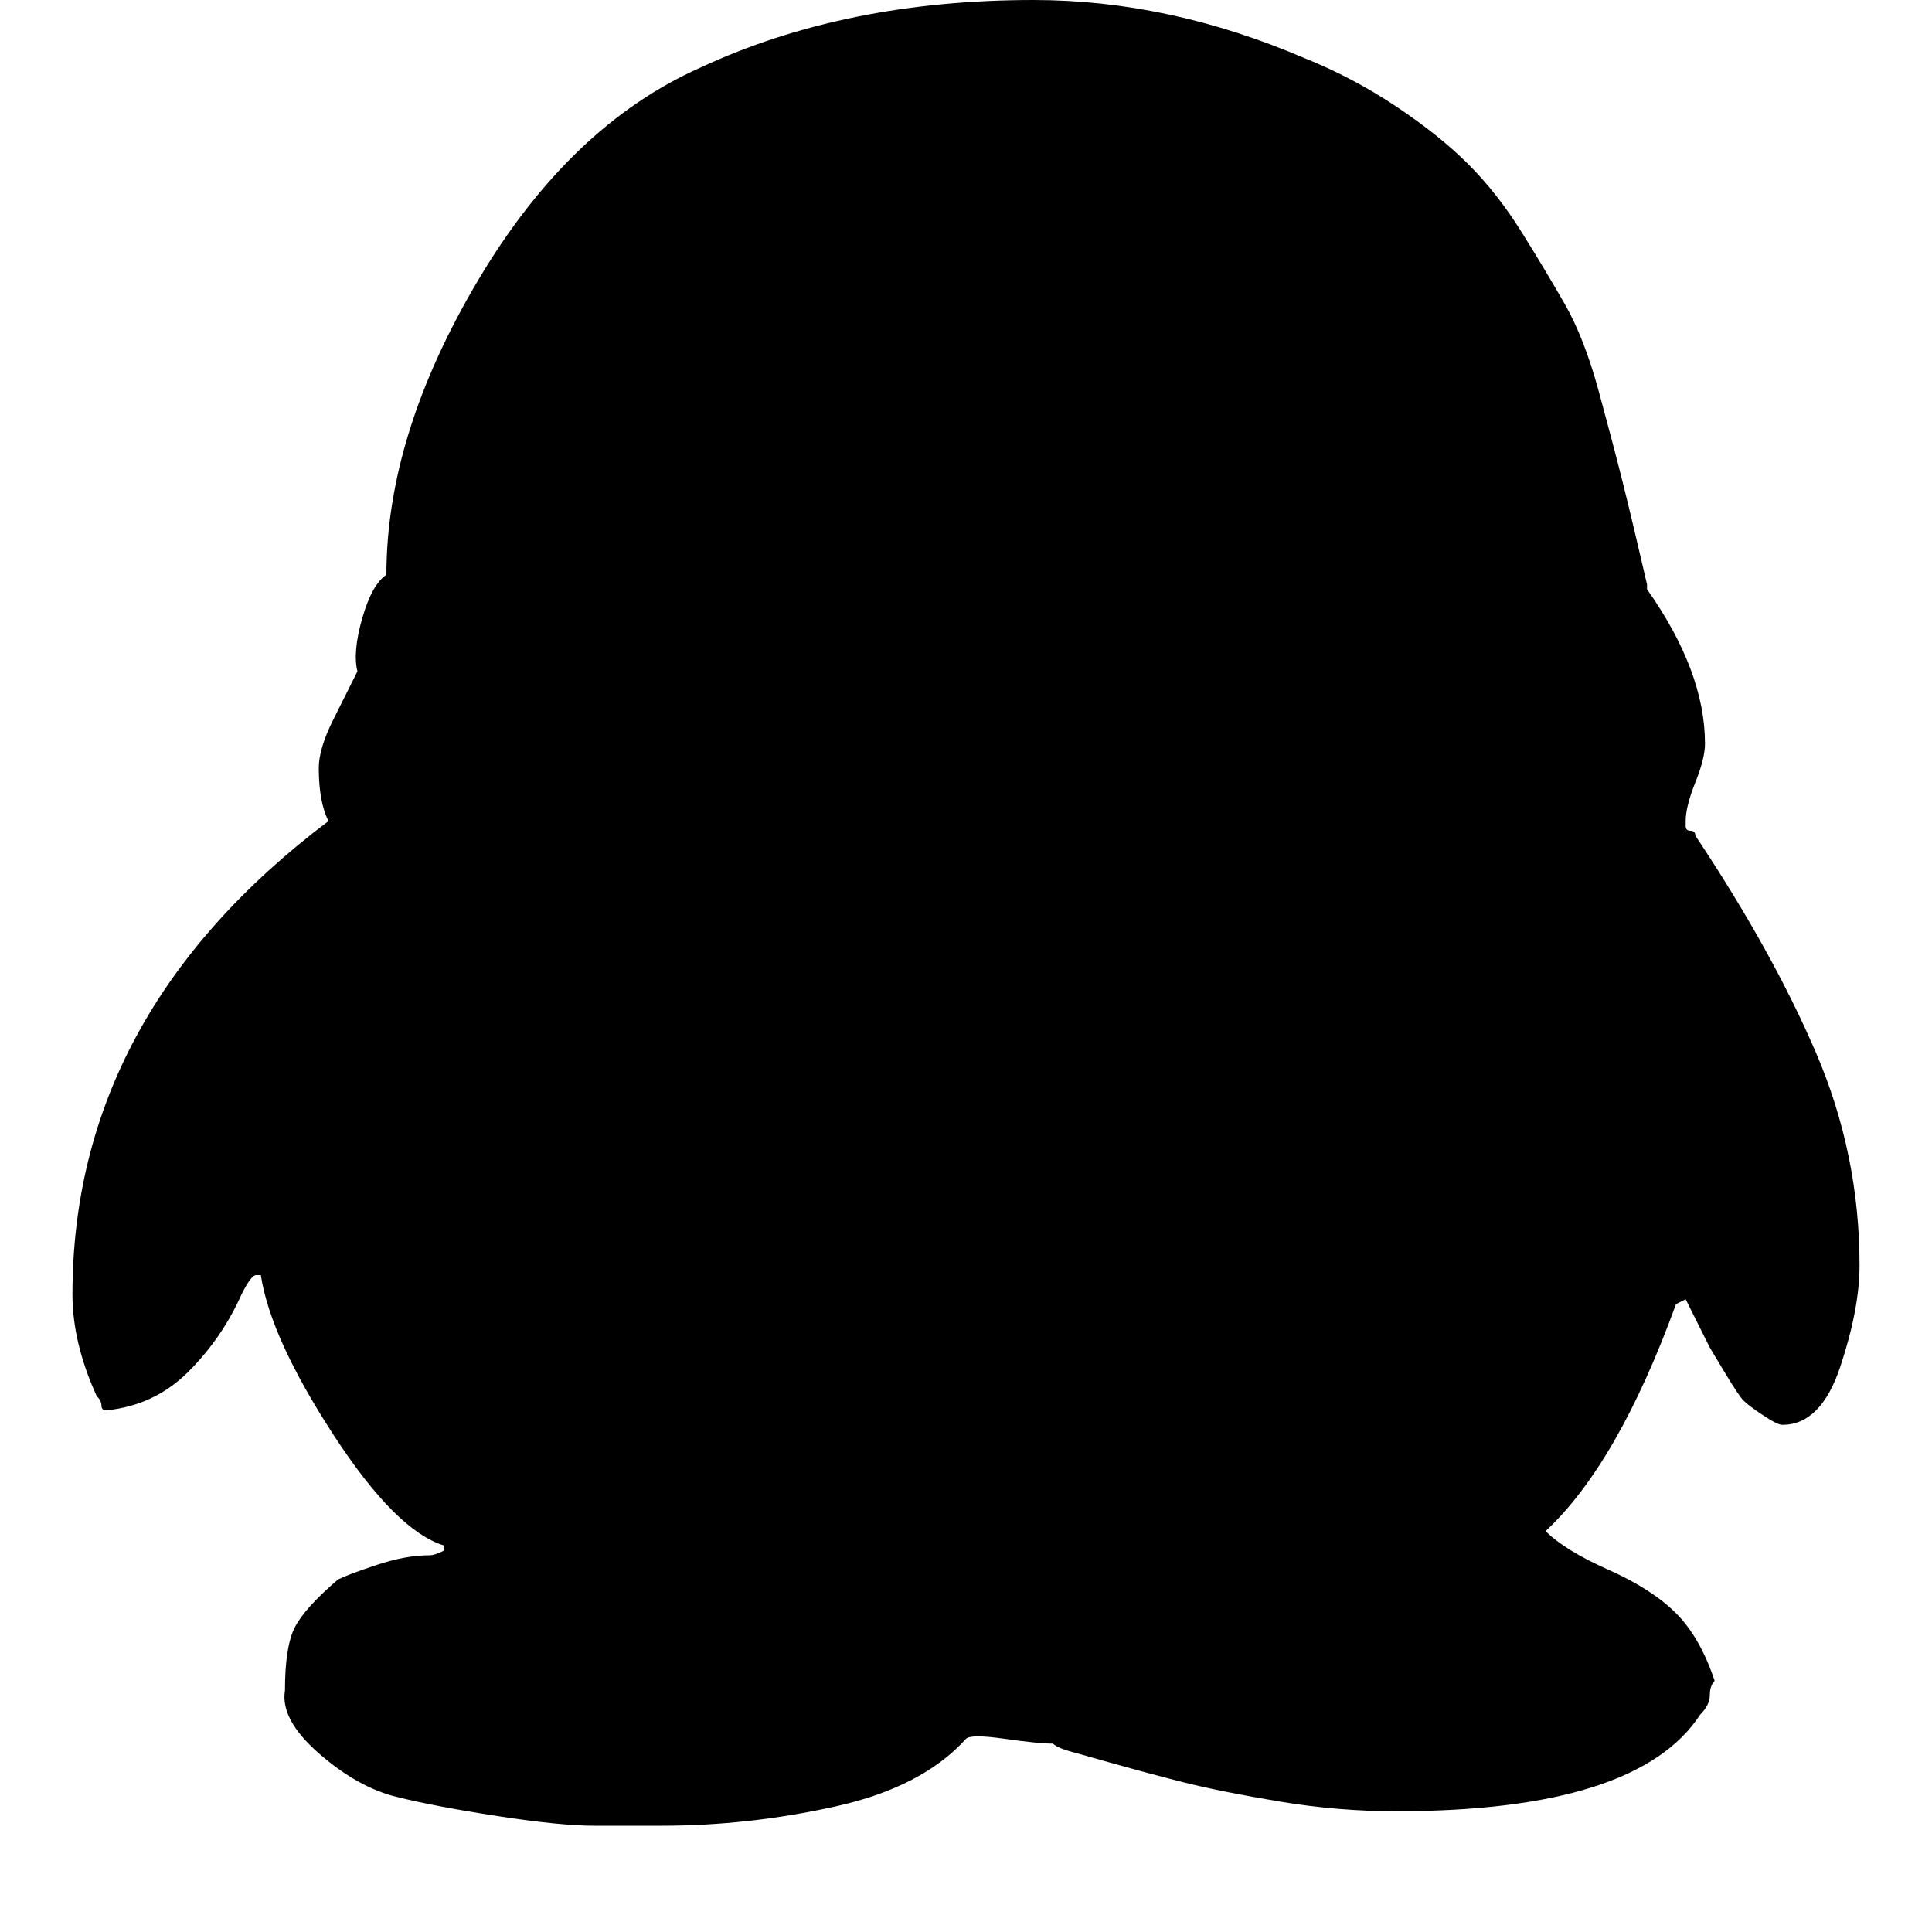 <?xml version="1.0"?><svg viewBox="0 0 40 40" xmlns="http://www.w3.org/2000/svg" height="40" width="40"><path d="m6.8 17q-0.2-0.4-0.2-1.1 0-0.4 0.3-1t0.5-1q-0.1-0.4 0.1-1.1t0.5-0.9q0-2.9 1.9-6.1t4.6-4.4q3-1.4 6.9-1.4 2.8 0 5.6 1.2 1 0.4 1.9 1t1.5 1.2 1.1 1.4 0.9 1.5 0.7 1.8 0.5 1.9 0.5 2.1l0 0.1q1.2 1.7 1.2 3.2 0 0.3-0.2 0.8t-0.2 0.8q0 0 0 0.1t0.1 0.1 0.1 0.1q1.6 2.4 2.5 4.5t0.9 4.4q0 0.9-0.4 2.1t-1.2 1.2q-0.1 0-0.4-0.2t-0.4-0.3-0.4-0.6-0.3-0.5-0.3-0.6-0.2-0.4q0 0 0 0l-0.2 0.1q-1.2 3.3-2.7 4.7 0.4 0.4 1.3 0.8t1.4 0.9 0.8 1.4q-0.1 0.1-0.1 0.3t-0.2 0.4q-1.3 2-6.3 2-1.2 0-2.4-0.2t-2-0.4-2.2-0.6q-0.4-0.1-0.5-0.2-0.3 0-1-0.1t-0.8 0q-0.9 1-2.7 1.4t-3.6 0.4q-0.7 0-1.4 0t-2-0.2-2.1-0.4-1.6-0.9-0.7-1.3q0-0.9 0.2-1.3t0.9-1q0.2-0.1 0.8-0.3t1.1-0.2q0.1 0 0.3-0.1 0 0 0-0.1l0 0q-1-0.3-2.3-2.3t-1.5-3.3l-0.1 0q-0.1 0-0.3 0.4-0.4 0.9-1.1 1.6t-1.7 0.8h0q-0.1 0-0.1-0.1t-0.1-0.2q-0.5-1.1-0.5-2.1 0-5.8 5.3-9.8z"></path></svg>